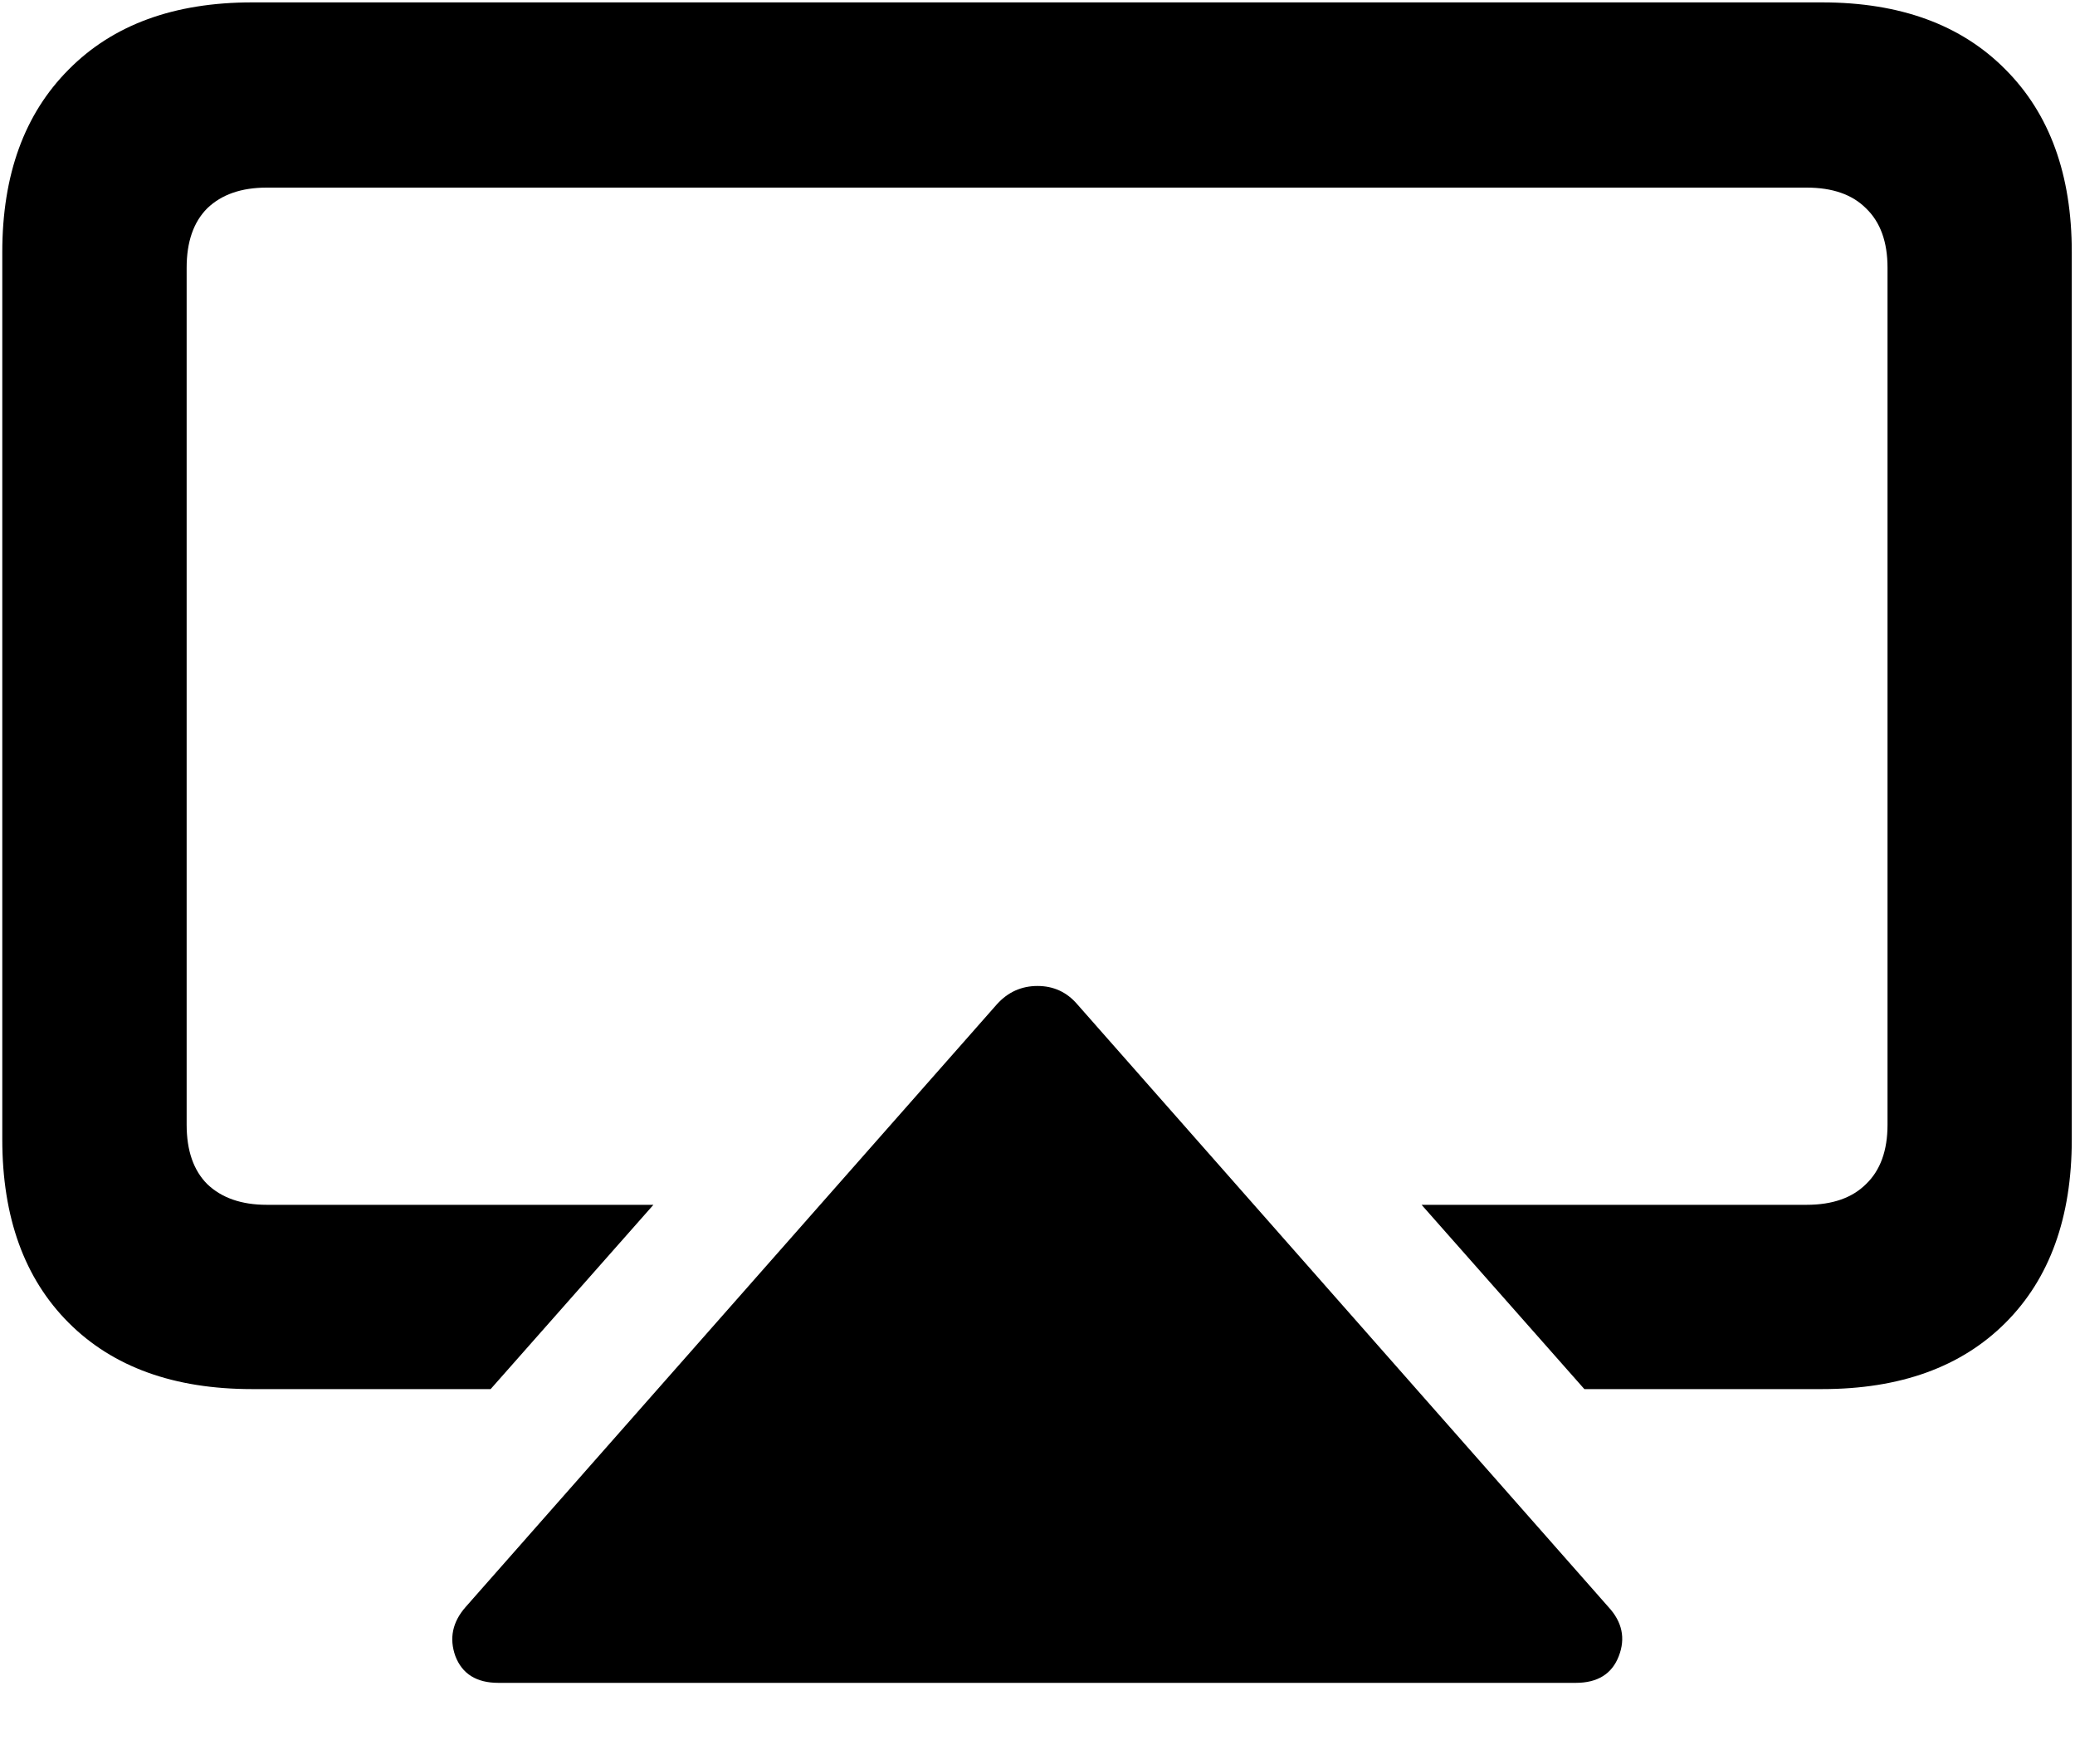 <svg width="20" height="17" viewBox="0 0 20 17" fill="none" xmlns="http://www.w3.org/2000/svg">
<path d="M15.188 16.218H4.804C4.593 16.218 4.455 16.132 4.389 15.96C4.328 15.789 4.361 15.631 4.488 15.487L9.61 9.677C9.715 9.561 9.845 9.502 10 9.502C10.155 9.502 10.282 9.561 10.382 9.677L15.503 15.487C15.636 15.631 15.669 15.789 15.603 15.96C15.537 16.132 15.398 16.218 15.188 16.218ZM17.562 0.023C18.315 0.023 18.904 0.239 19.33 0.67C19.756 1.097 19.969 1.683 19.969 2.43V10.98C19.969 11.733 19.756 12.322 19.33 12.748C18.904 13.174 18.315 13.387 17.562 13.387H15.271L13.702 11.611H17.413C17.662 11.611 17.852 11.544 17.985 11.412C18.124 11.279 18.193 11.088 18.193 10.839V2.58C18.193 2.331 18.124 2.14 17.985 2.007C17.852 1.874 17.662 1.808 17.413 1.808H2.571C2.327 1.808 2.136 1.874 1.998 2.007C1.865 2.14 1.799 2.331 1.799 2.58V10.839C1.799 11.088 1.865 11.279 1.998 11.412C2.136 11.544 2.327 11.611 2.571 11.611H6.298L4.729 13.387H2.43C1.677 13.387 1.088 13.174 0.662 12.748C0.236 12.322 0.022 11.733 0.022 10.98V2.43C0.022 1.683 0.236 1.097 0.662 0.67C1.088 0.239 1.677 0.023 2.43 0.023H17.562Z" fill="black"/>
</svg>
